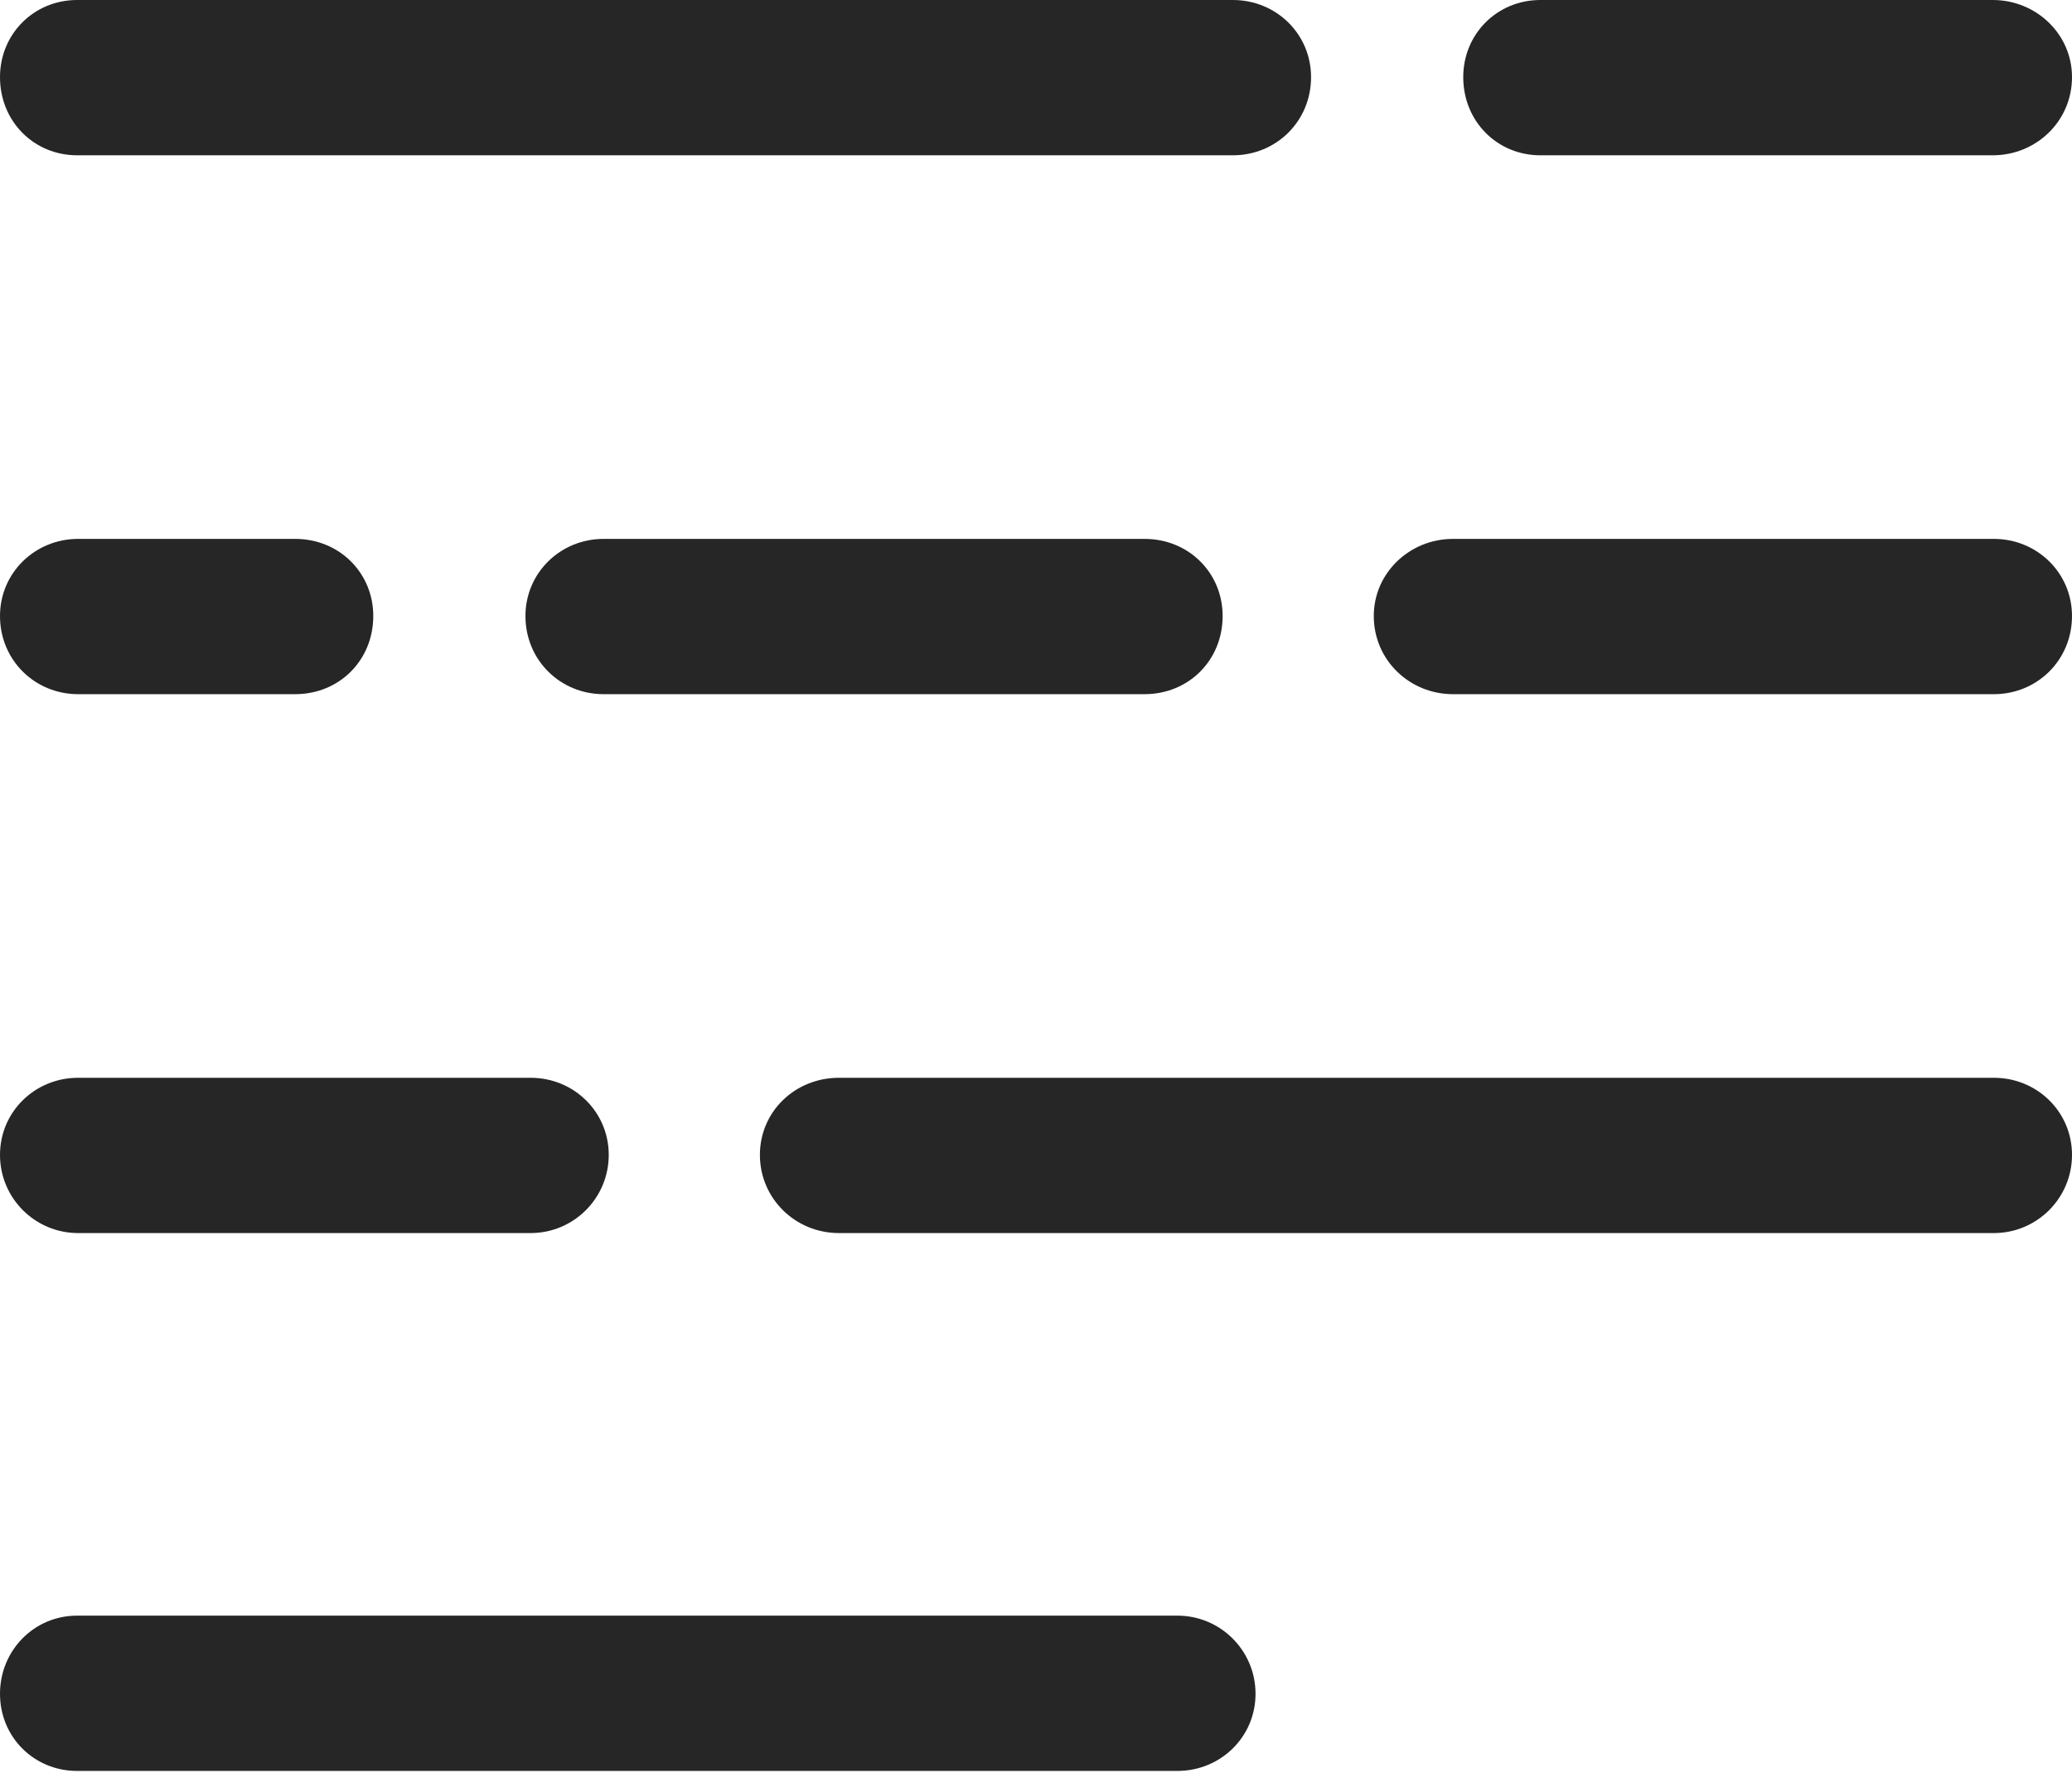 <?xml version="1.0" encoding="UTF-8"?>
<!--Generator: Apple Native CoreSVG 232.5-->
<!DOCTYPE svg
PUBLIC "-//W3C//DTD SVG 1.1//EN"
       "http://www.w3.org/Graphics/SVG/1.1/DTD/svg11.dtd">
<svg version="1.1" xmlns="http://www.w3.org/2000/svg" xmlns:xlink="http://www.w3.org/1999/xlink" width="98.389" height="84.424">
 <g>
  <rect height="84.424" opacity="0" width="98.389" x="0" y="0"/>
  <path d="M3.662 7.373L58.545 7.373C60.596 7.373 62.256 5.762 62.256 3.662C62.256 1.611 60.596 0 58.545 0L3.662 0C1.611 0 0 1.611 0 3.662C0 5.762 1.611 7.373 3.662 7.373ZM73.144 7.373L94.629 7.373C96.68 7.373 98.389 5.762 98.389 3.662C98.389 1.611 96.68 0 94.629 0L73.144 0C71.094 0 69.482 1.611 69.482 3.662C69.482 5.762 71.094 7.373 73.144 7.373ZM3.711 32.959L14.014 32.959C16.113 32.959 17.725 31.348 17.725 29.248C17.725 27.197 16.113 25.586 14.014 25.586L3.711 25.586C1.66 25.586 0 27.197 0 29.248C0 31.348 1.66 32.959 3.711 32.959ZM28.662 32.959L54.346 32.959C56.445 32.959 58.057 31.348 58.057 29.248C58.057 27.197 56.445 25.586 54.346 25.586L28.662 25.586C26.611 25.586 24.951 27.197 24.951 29.248C24.951 31.348 26.611 32.959 28.662 32.959ZM68.994 32.959L94.678 32.959C96.728 32.959 98.389 31.348 98.389 29.248C98.389 27.197 96.728 25.586 94.678 25.586L68.994 25.586C66.943 25.586 65.234 27.197 65.234 29.248C65.234 31.348 66.943 32.959 68.994 32.959ZM3.711 58.545L25.195 58.545C27.246 58.545 28.906 56.885 28.906 54.834C28.906 52.783 27.246 51.172 25.195 51.172L3.711 51.172C1.66 51.172 0 52.783 0 54.834C0 56.885 1.66 58.545 3.711 58.545ZM39.844 58.545L94.678 58.545C96.728 58.545 98.389 56.885 98.389 54.834C98.389 52.783 96.728 51.172 94.678 51.172L39.844 51.172C37.744 51.172 36.084 52.783 36.084 54.834C36.084 56.885 37.744 58.545 39.844 58.545ZM3.662 84.082L55.908 84.082C57.959 84.082 59.619 82.471 59.619 80.42C59.619 78.369 57.959 76.709 55.908 76.709L3.662 76.709C1.611 76.709 0 78.369 0 80.42C0 82.471 1.611 84.082 3.662 84.082Z" fill="#000000" fill-opacity="0.85"/>
 </g>
</svg>
